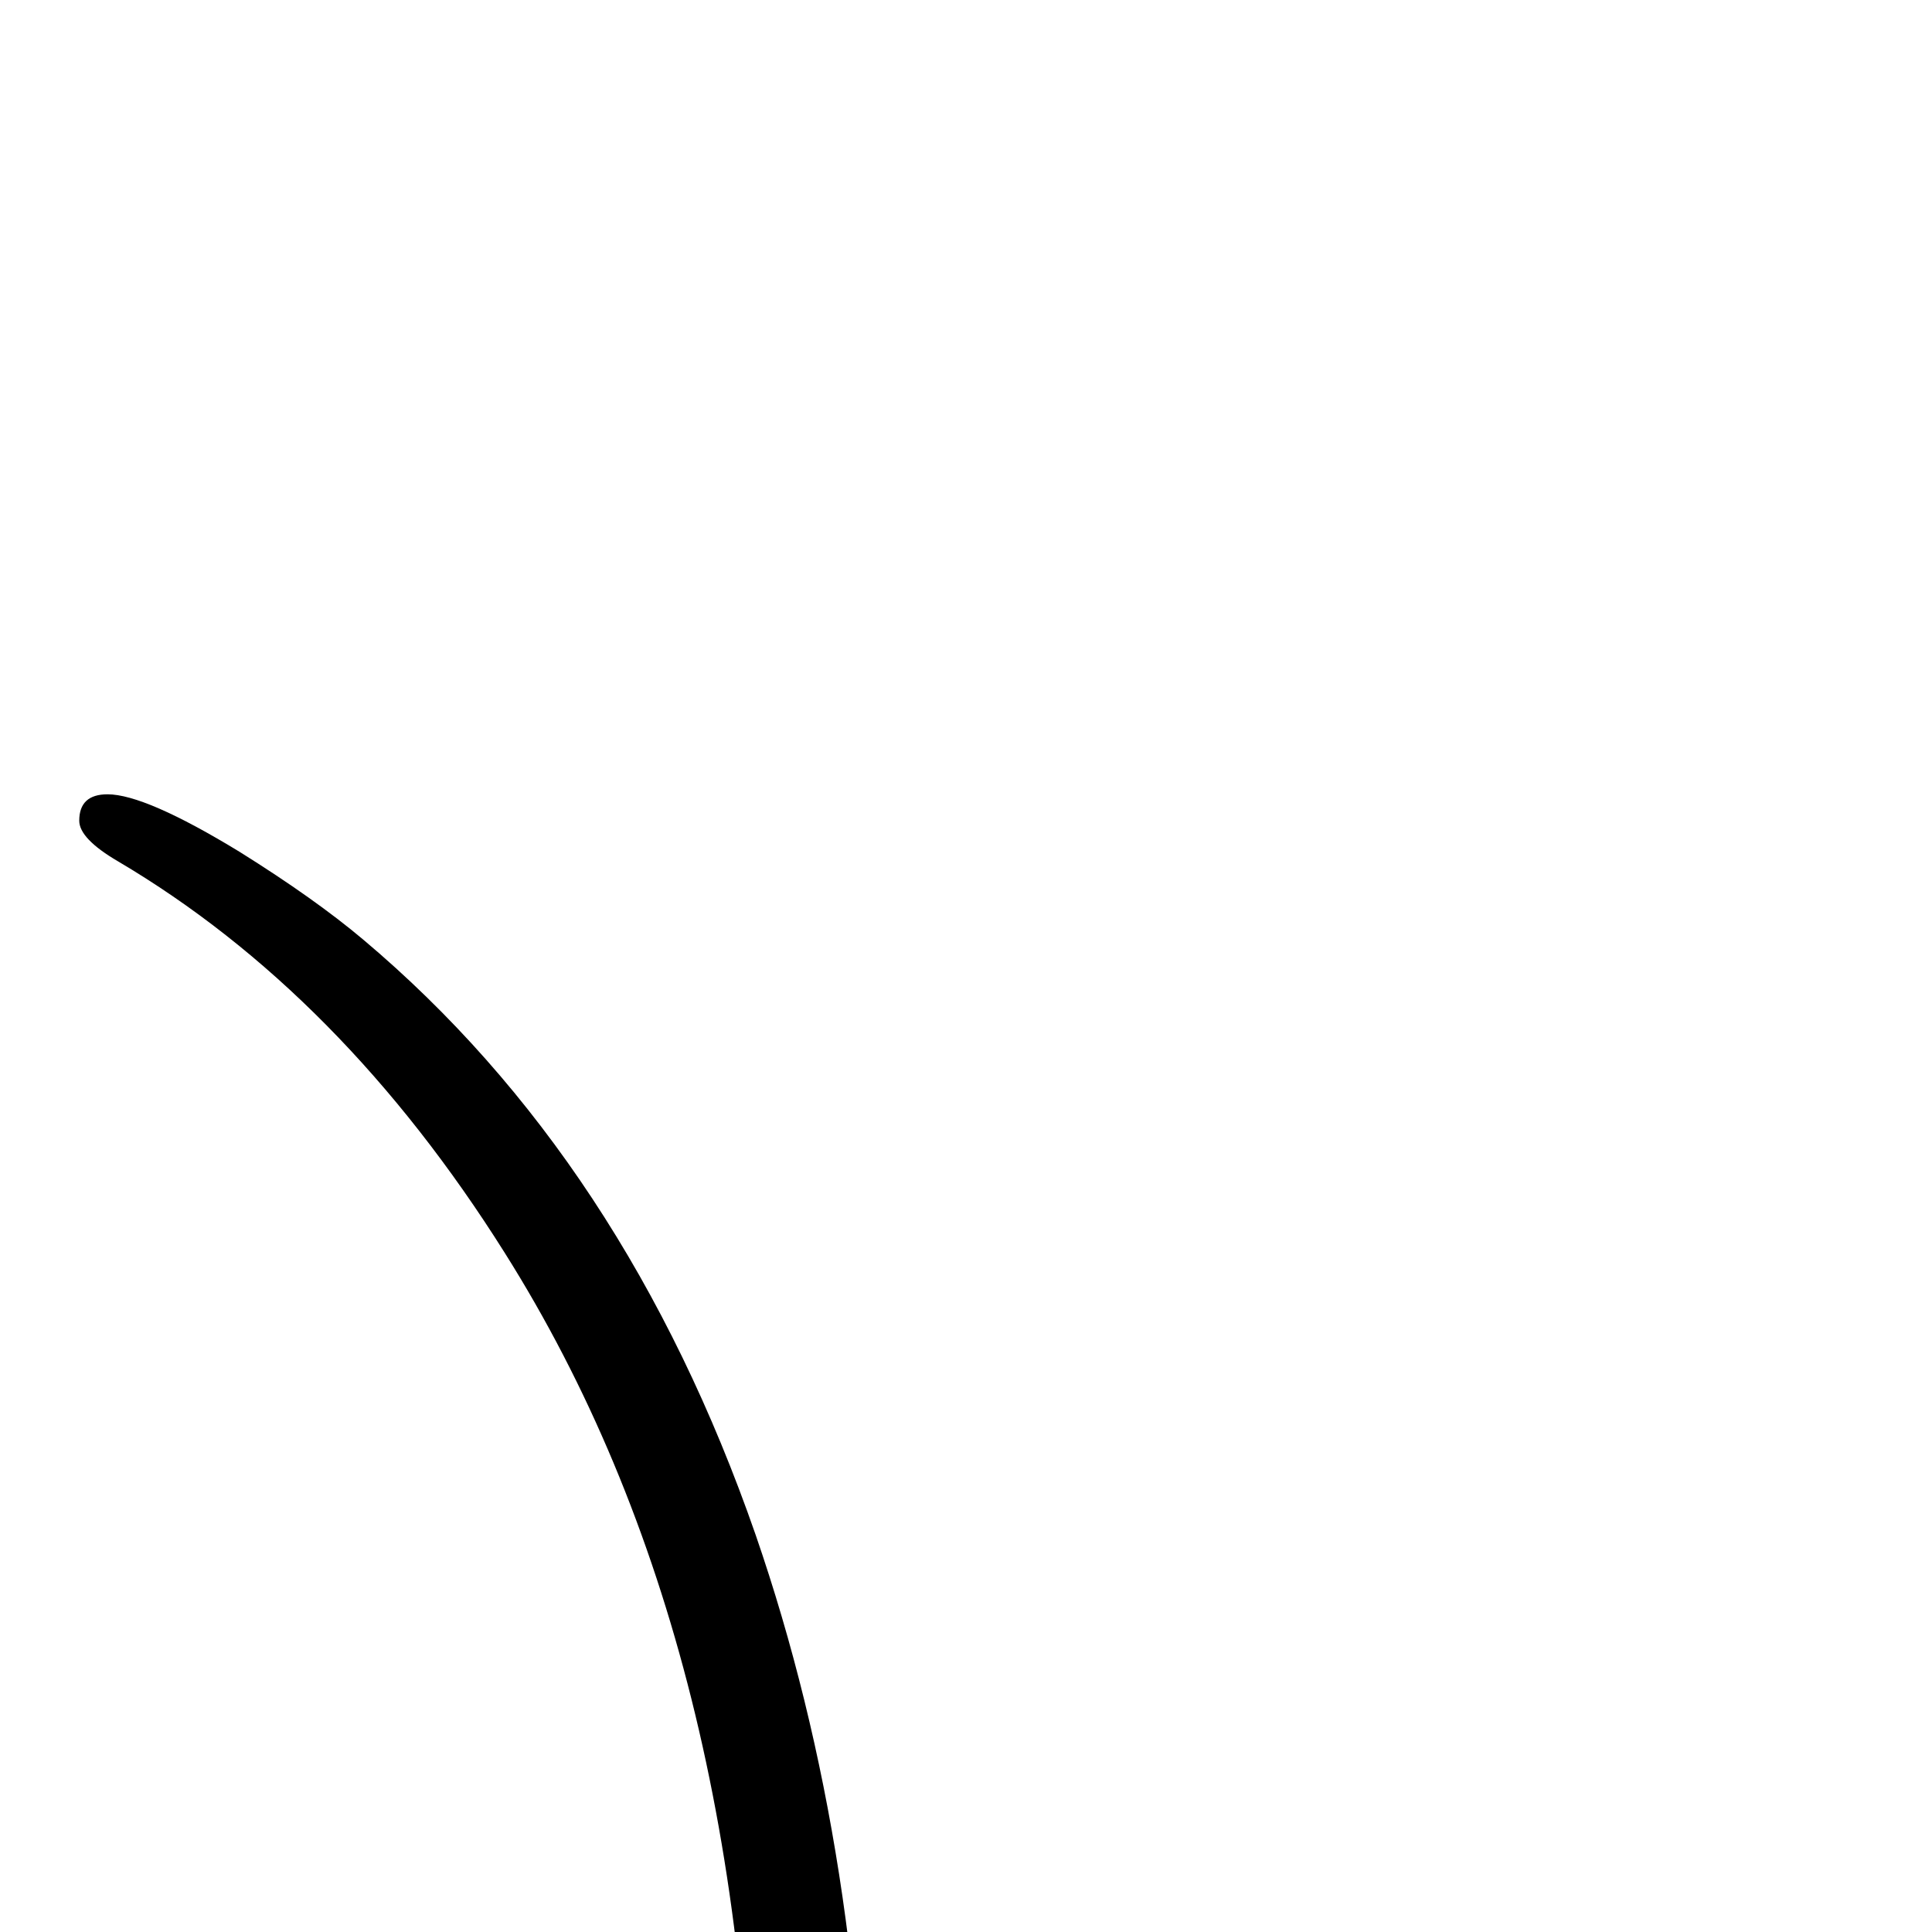 <?xml version="1.0" standalone="no"?>
<!DOCTYPE svg PUBLIC "-//W3C//DTD SVG 1.1//EN" "http://www.w3.org/Graphics/SVG/1.1/DTD/svg11.dtd" >
<svg viewBox="0 -442 2048 2048">
  <g transform="matrix(1 0 0 -1 0 1606)">
   <path fill="currentColor"
d="M919 -442h-120v107q0 636 -264 1055q-173 275 -410 415q-41 24 -41 43q0 28 30 28q40 0 140 -61q80 -50 131 -93q278 -234 416 -631q118 -342 118 -756v-107zM0 1606zM1024 -442z" />
  </g>

</svg>
